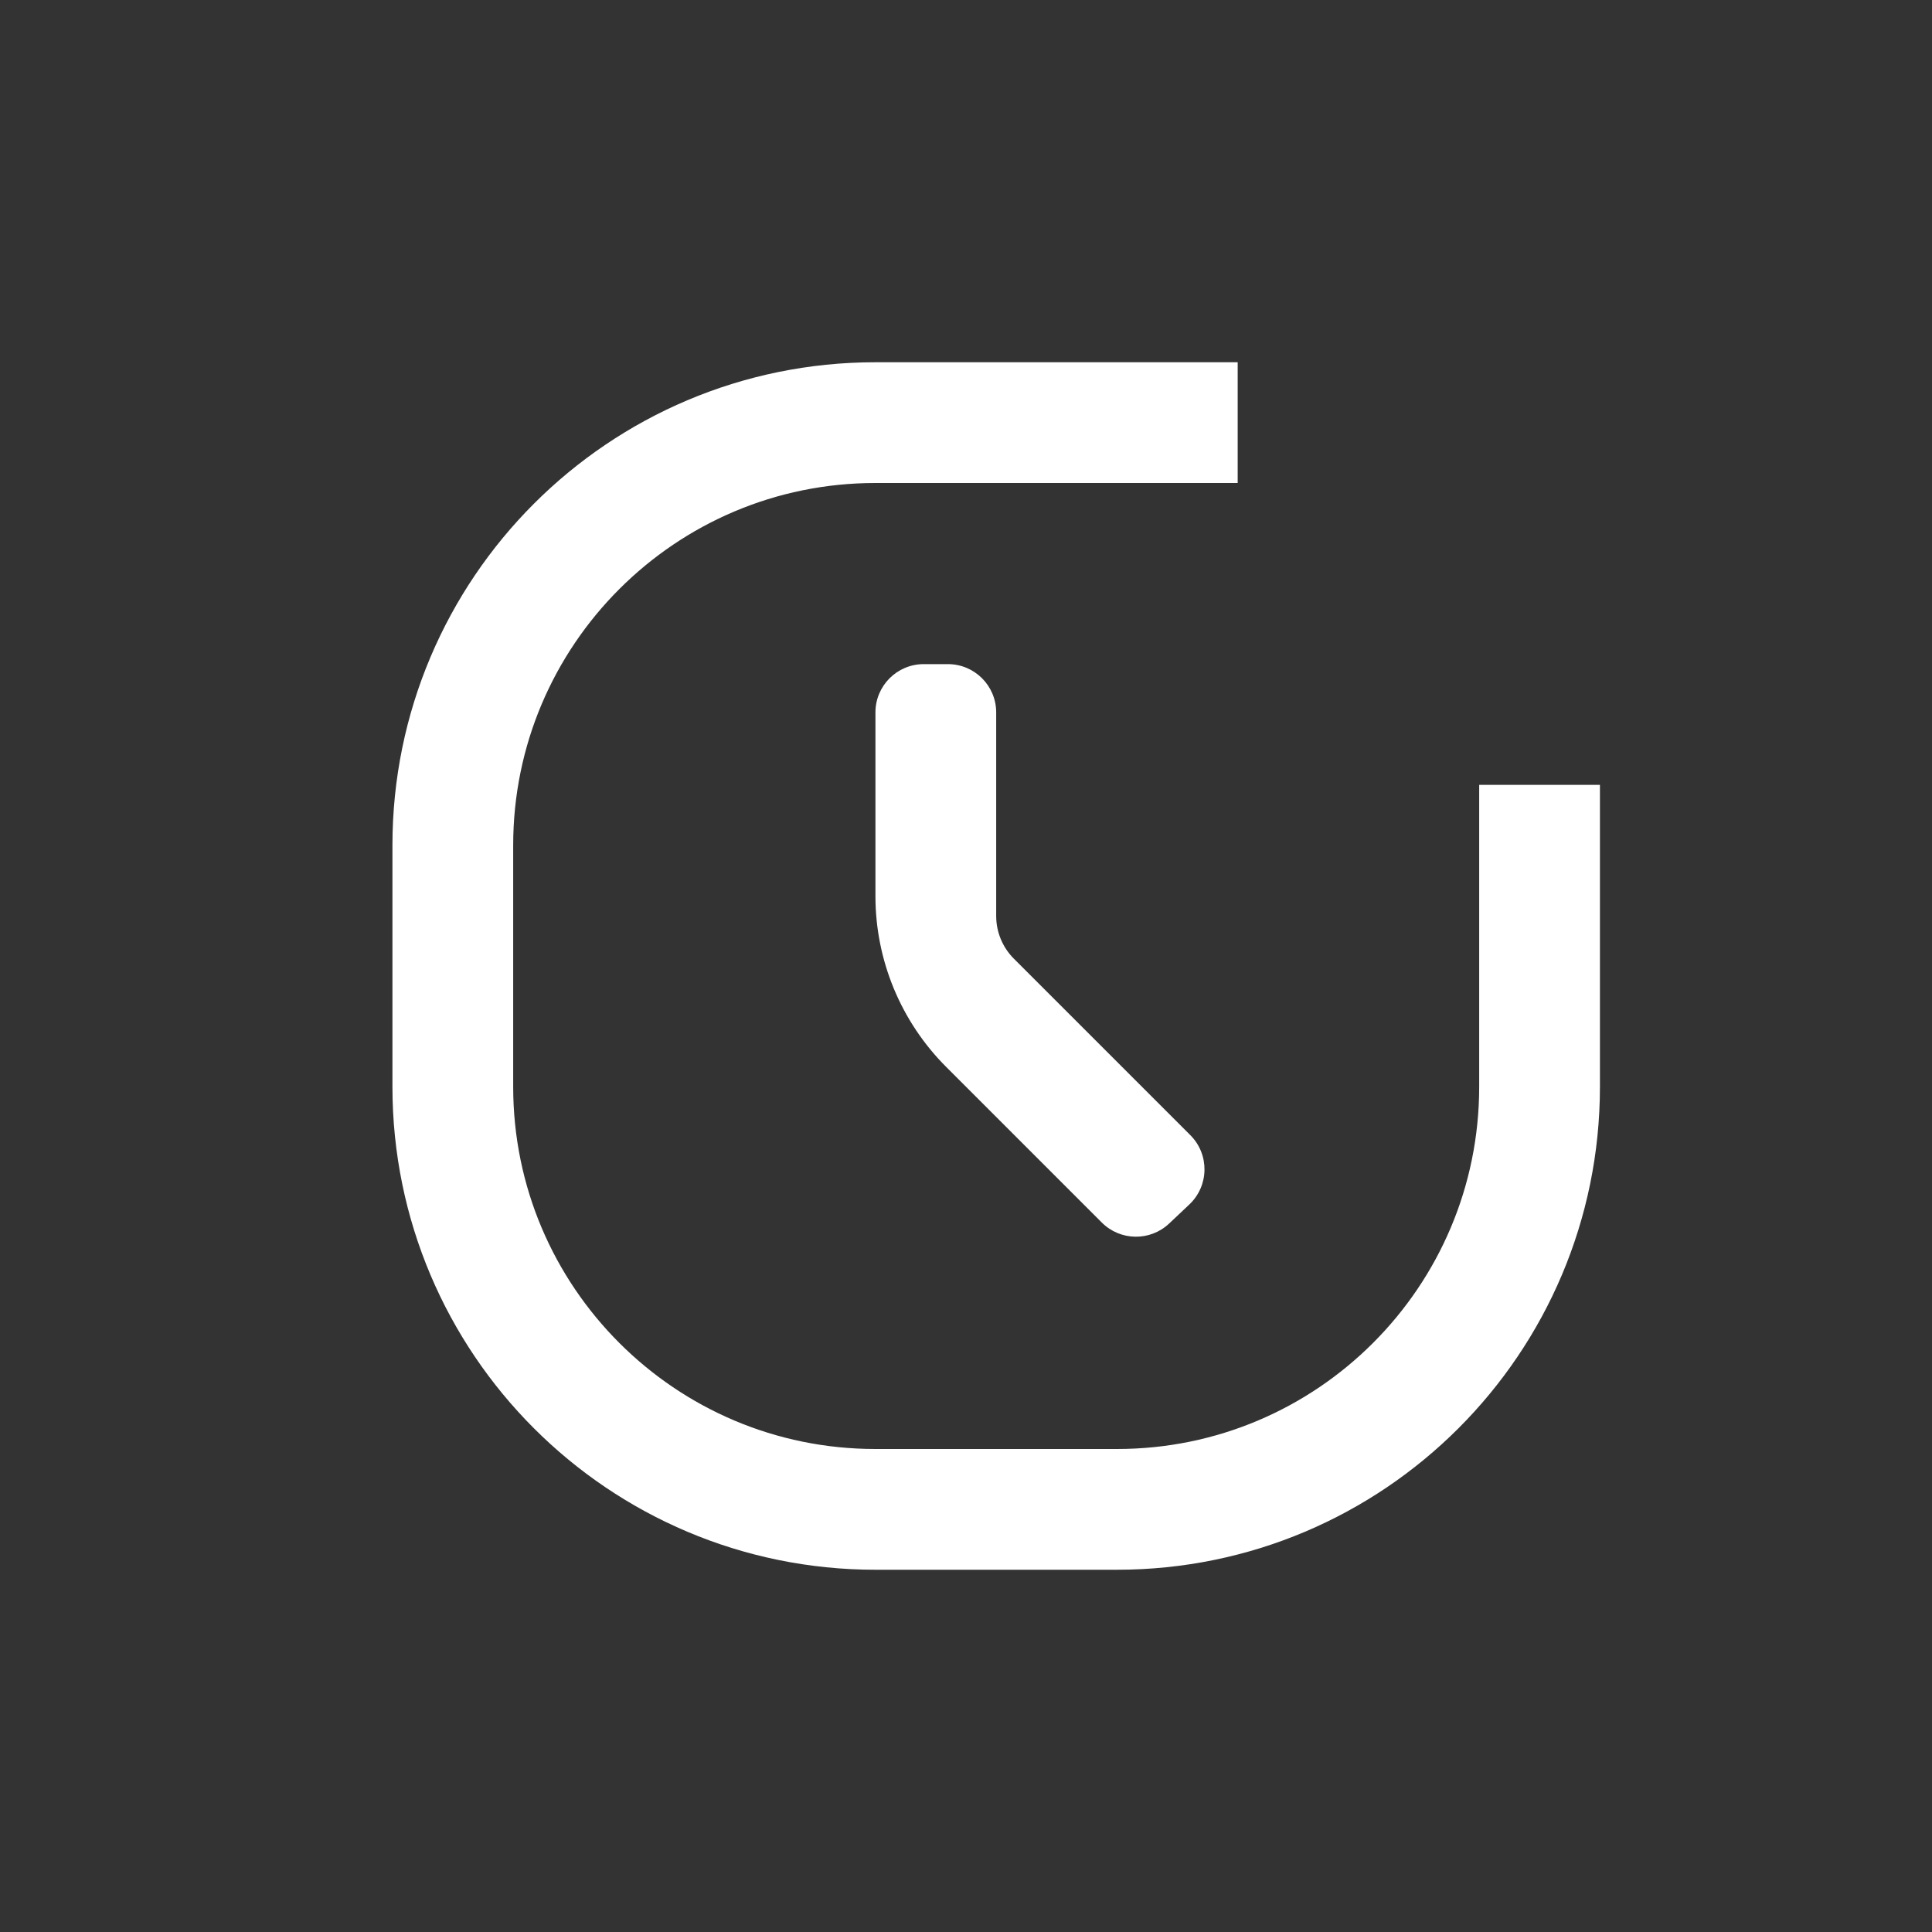 <svg width="32" height="32" viewBox="0 0 32 32" fill="none" xmlns="http://www.w3.org/2000/svg">
<rect x="0" y="0" width="32" height="32" fill="#333333" stroke="none"/>
<path d="M25.5 13V18C25.5 21.866 22.366 25 18.5 25H14.5C10.634 25 7.5 21.866 7.5 18V14C7.5 10.134 10.634 7 14.5 7H20.5" stroke="white" stroke-width="2"/>
<path d="M16.5 11.8C16.5 11.358 16.142 11 15.7 11H15.3C14.858 11 14.5 11.358 14.5 11.8V14.843C14.5 15.904 14.921 16.921 15.672 17.672L18.249 20.249C18.555 20.555 19.049 20.563 19.364 20.266L19.699 19.95C20.027 19.64 20.035 19.121 19.716 18.802L16.793 15.879C16.605 15.691 16.5 15.437 16.5 15.172V11.8Z" fill="white"/>
</svg>
